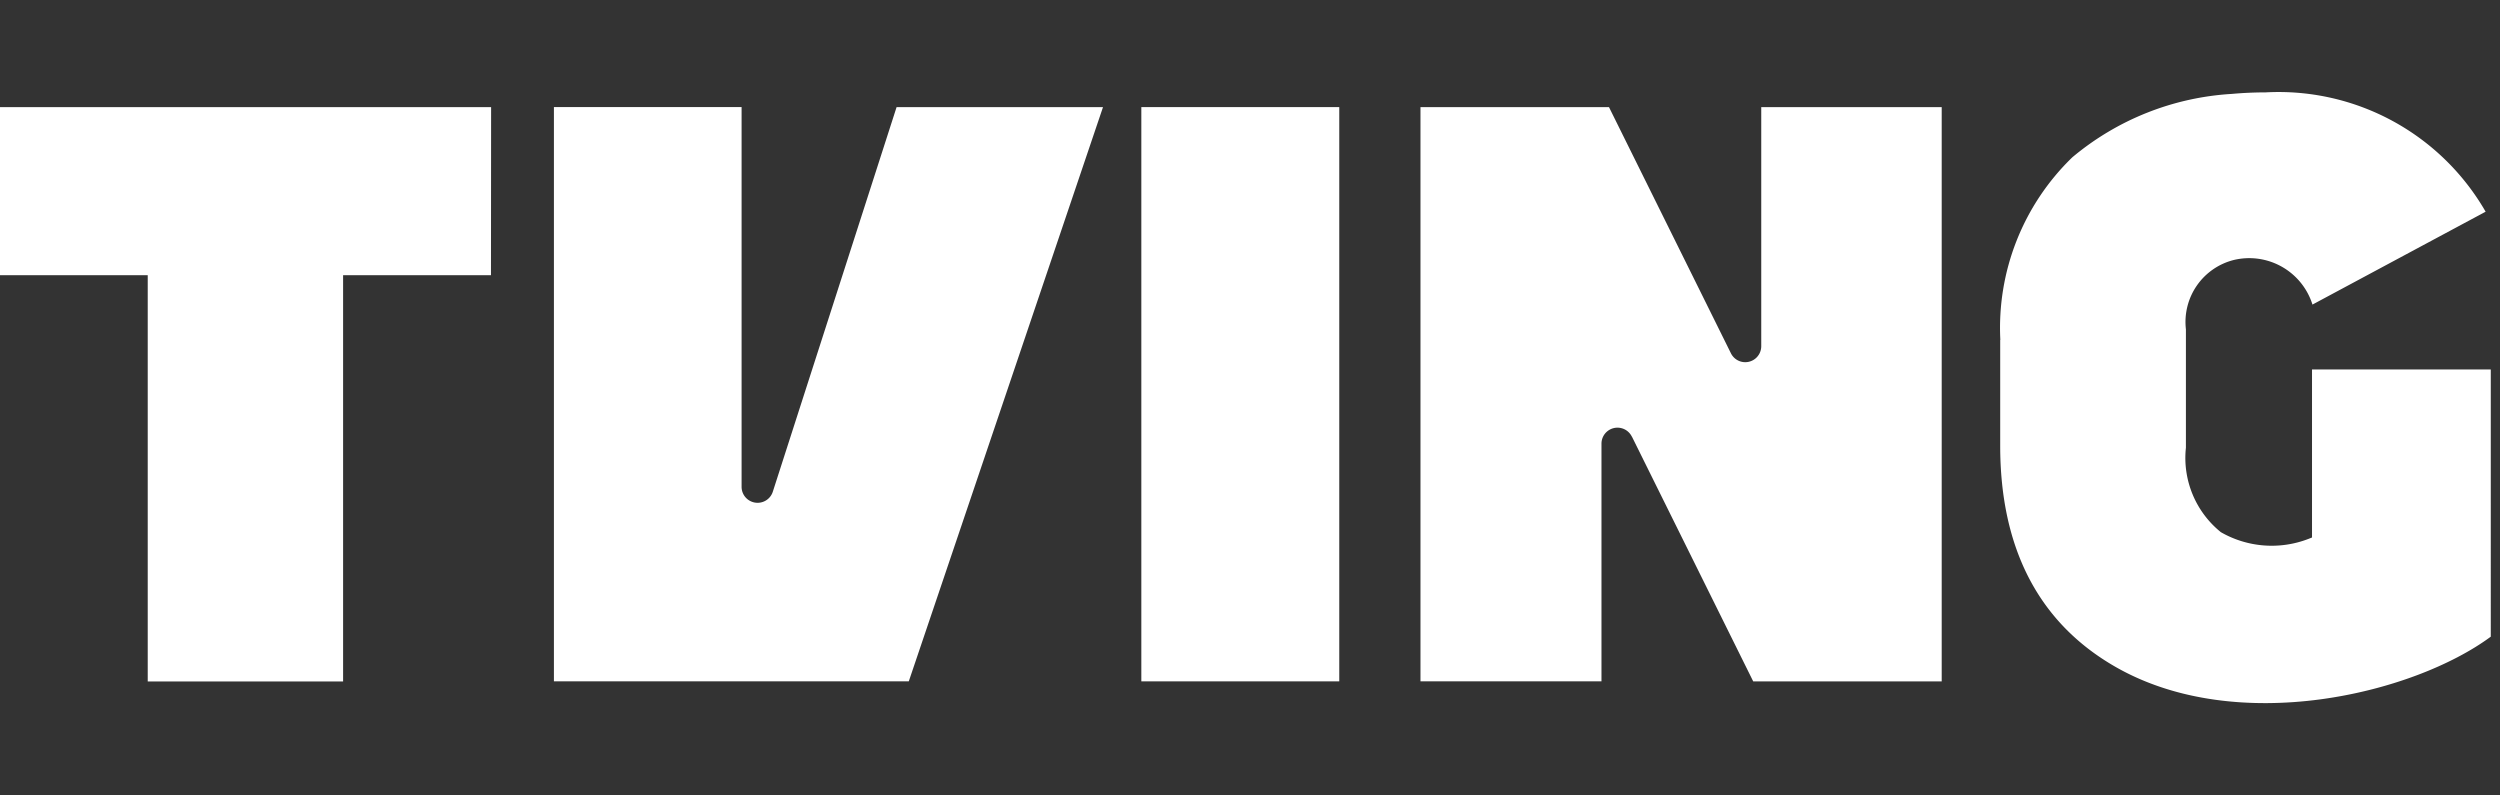 <svg xmlns="http://www.w3.org/2000/svg" width="88" height="28" viewBox="0 0 88 28">
    <rect x="0" y="0" width="88" height="28" fill="#333333" stroke="none"/>
    <defs>
        <clipPath id="clip-path">
            <path id="사각형_4339" data-name="사각형 4339" class="cls-1" d="M0 0h87.674v21.498H0z"/>
        </clipPath>
        <style>
            .cls-1{fill:none}.cls-3{fill:#fff}
        </style>
    </defs>
    <g id="TVING_logo_W_신규로고" transform="translate(5 10.307)">
        <path id="area" class="cls-1" transform="translate(-5 -10.307)" d="M0 0h88v28H0z"/>
        <g id="logo" transform="translate(-4 -6.056)">
            <g id="그룹_5598" data-name="그룹 5598" transform="translate(-1 -.999)" style="clip-path:url(#clip-path)">
                <path id="패스_4595" data-name="패스 4595" class="cls-3" d="m178.007 13.365 4.27 8.617h6.635V1.767h-6.352v8.415a.563.563 0 0 1-1.068.25L177.2 1.767h-6.635v20.214h6.371v-8.367a.563.563 0 0 1 1.068-.249" transform="translate(-120.564 -1.249)"/>
                <path id="사각형_4338" data-name="사각형 4338" class="cls-3" transform="translate(40.175 .518)" d="M0 0h6.967v20.214H0z"/>
                <path id="패스_4596" data-name="패스 4596" class="cls-3" d="M240.161 8.712v3.726c0 3.624 1.367 6.244 4.062 7.786 4.3 2.461 10.492.942 13.206-1.065V9.752h-6.292v5.916l-.12.047a3.591 3.591 0 0 1-3.089-.235 3.357 3.357 0 0 1-1.23-2.972V8.339a2.249 2.249 0 0 1 1.683-2.439 2.333 2.333 0 0 1 2.772 1.569l6.095-3.269A8.406 8.406 0 0 0 249.5 0c-.411 0-.811.02-1.192.054a9.624 9.624 0 0 0-5.608 2.231 8.347 8.347 0 0 0-2.534 6.427" transform="translate(-169.754)"/>
                <path id="패스_4597" data-name="패스 4597" class="cls-3" d="M17.287 1.767H0v5.918h5.2v14.3h6.877v-14.3h5.205z" transform="translate(0 -1.249)"/>
                <path id="패스_4598" data-name="패스 4598" class="cls-3" d="M78.571 1.765 74.215 15.3a.563.563 0 0 1-1.1-.172V1.764h-6.606v20.215H79l6.837-20.214z" transform="translate(-47.011 -1.247)"/>
            </g>
        </g>
    </g>
</svg>